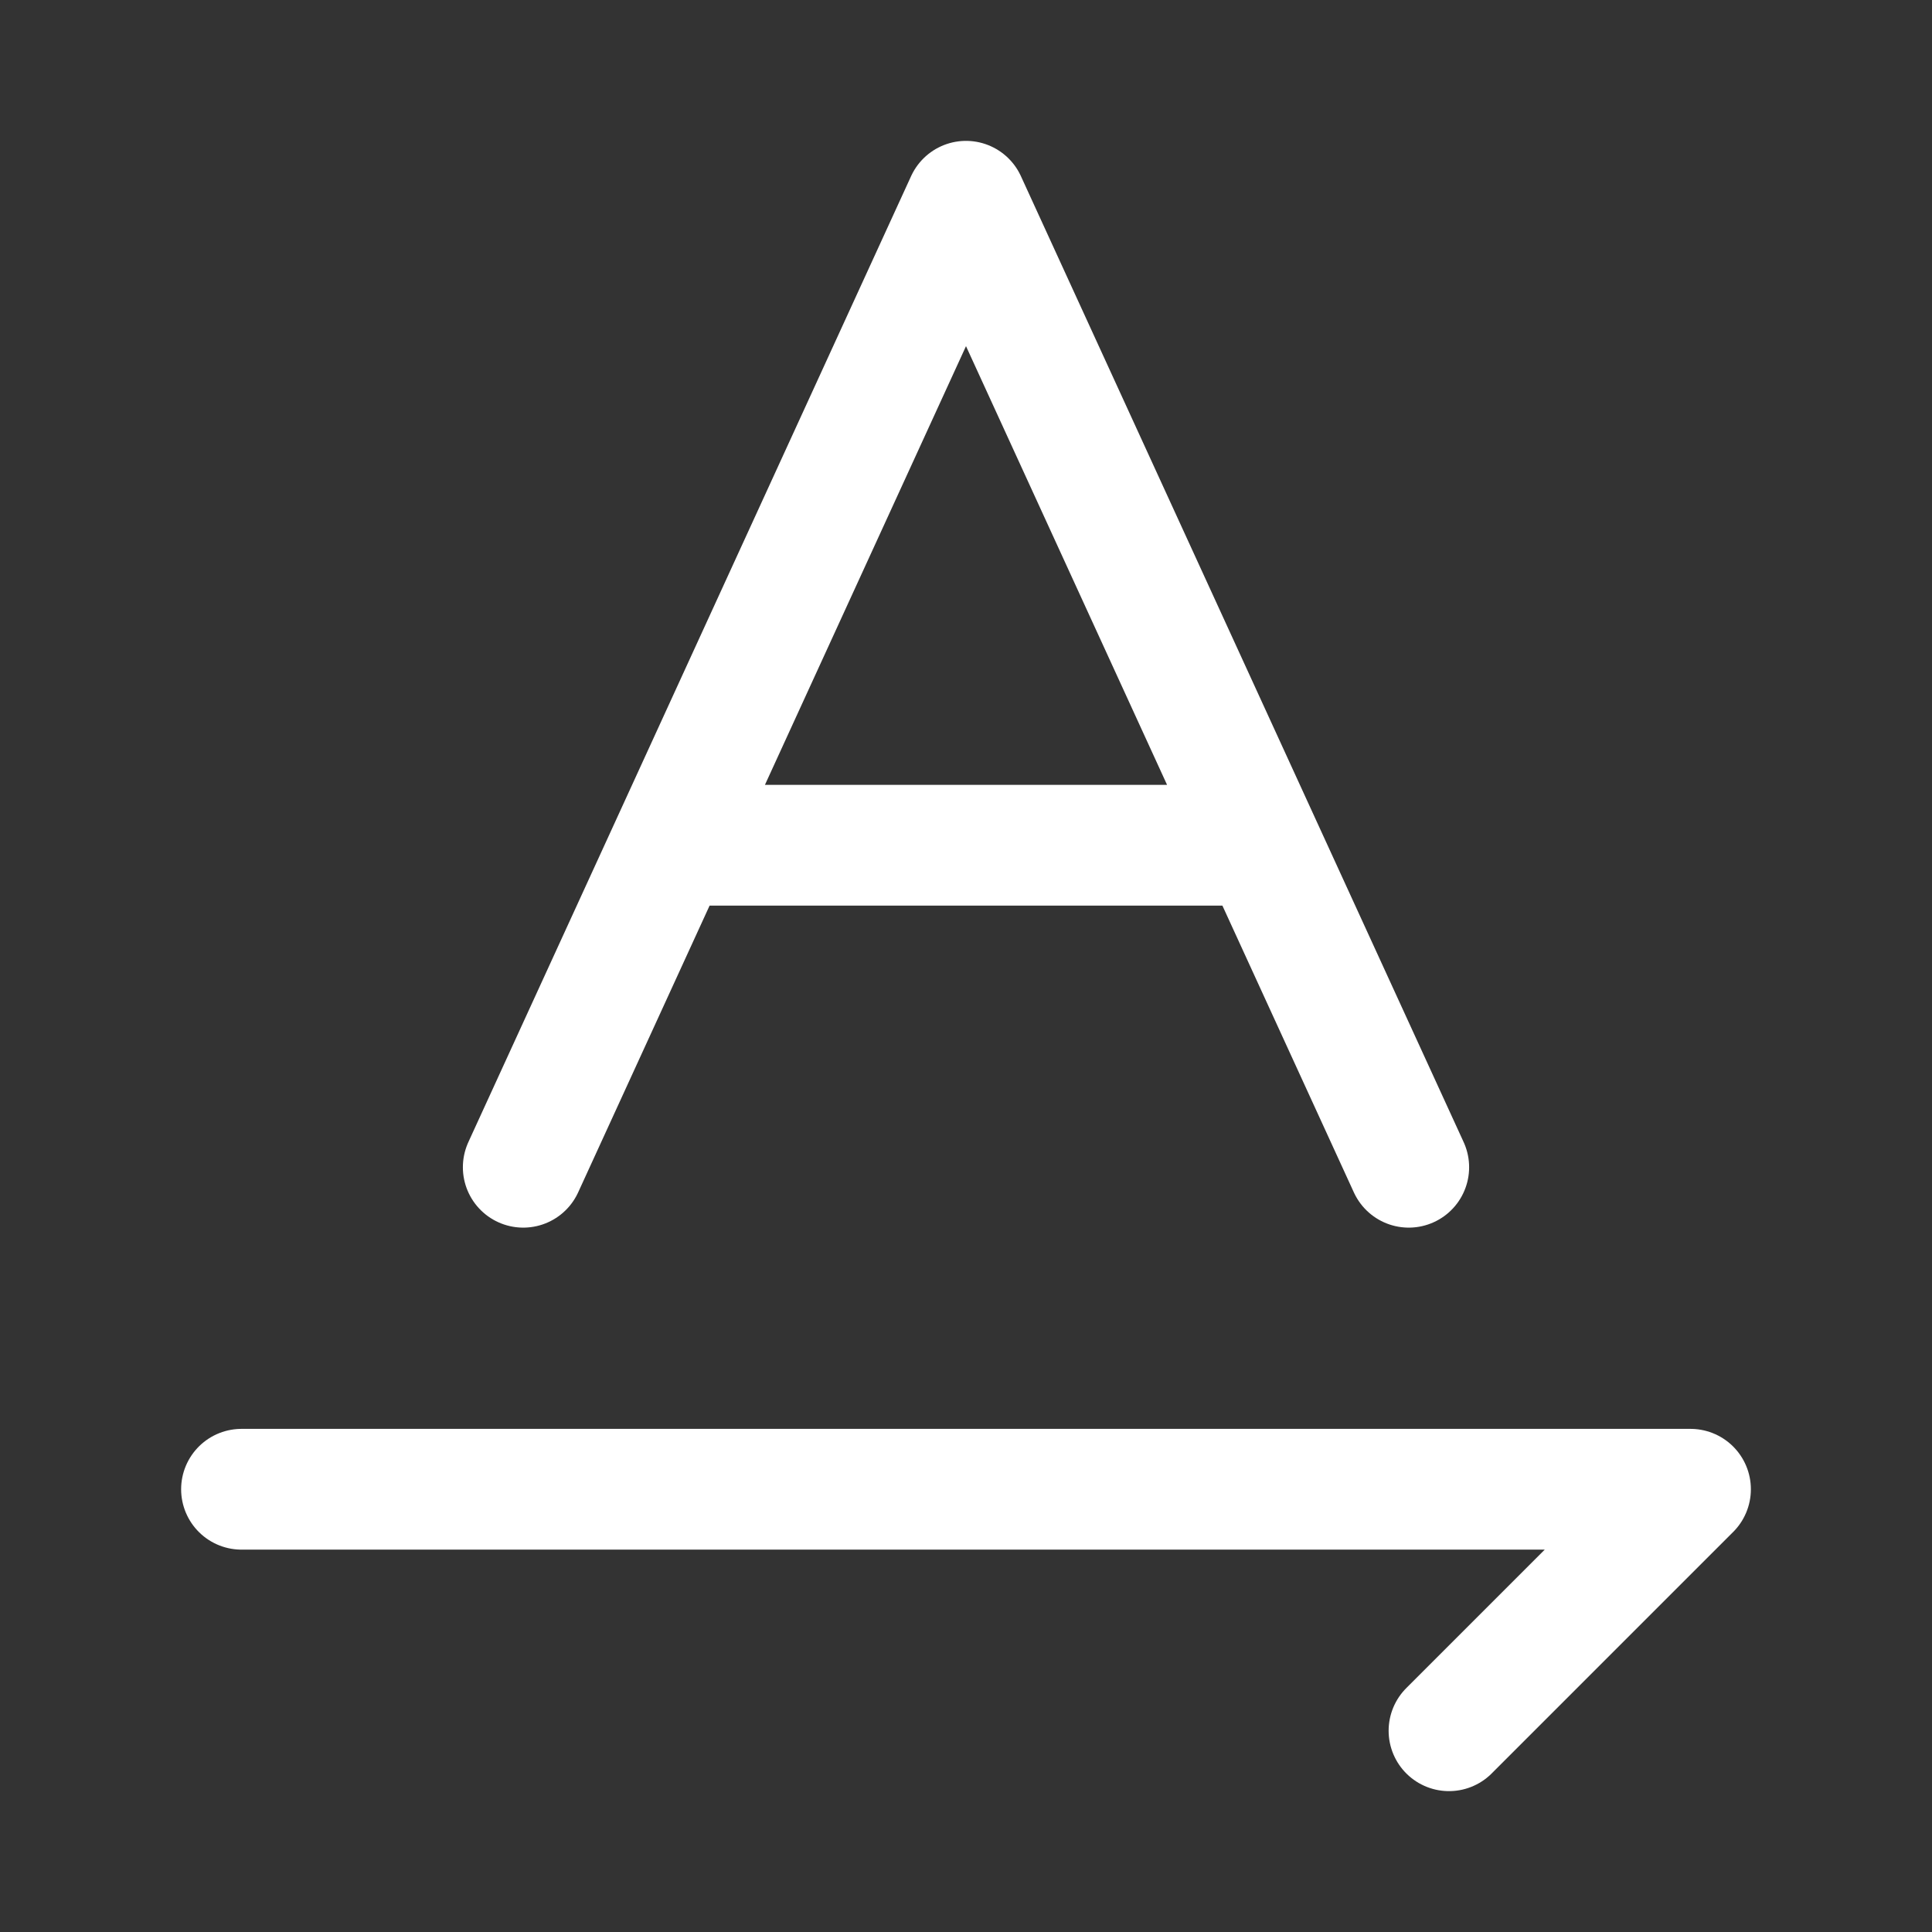 <?xml version="1.0" encoding="UTF-8"?><svg width="32" height="32" viewBox="0 0 48 48" fill="none" xmlns="http://www.w3.org/2000/svg"><rect x="0" y="0" width="48" height="48" fill="#333333" stroke="none"/><path d="M13 29L16.667 21M35 29L31.333 21M31.333 21L29.5 17L24 5L18.5 17L16.667 21M31.333 21H16.667" stroke="#ffffff" stroke-width="3" stroke-linecap="round" stroke-linejoin="round"/><path d="M6 37H42L36 43" stroke="#ffffff" stroke-width="3" stroke-linecap="round" stroke-linejoin="round"/></svg>